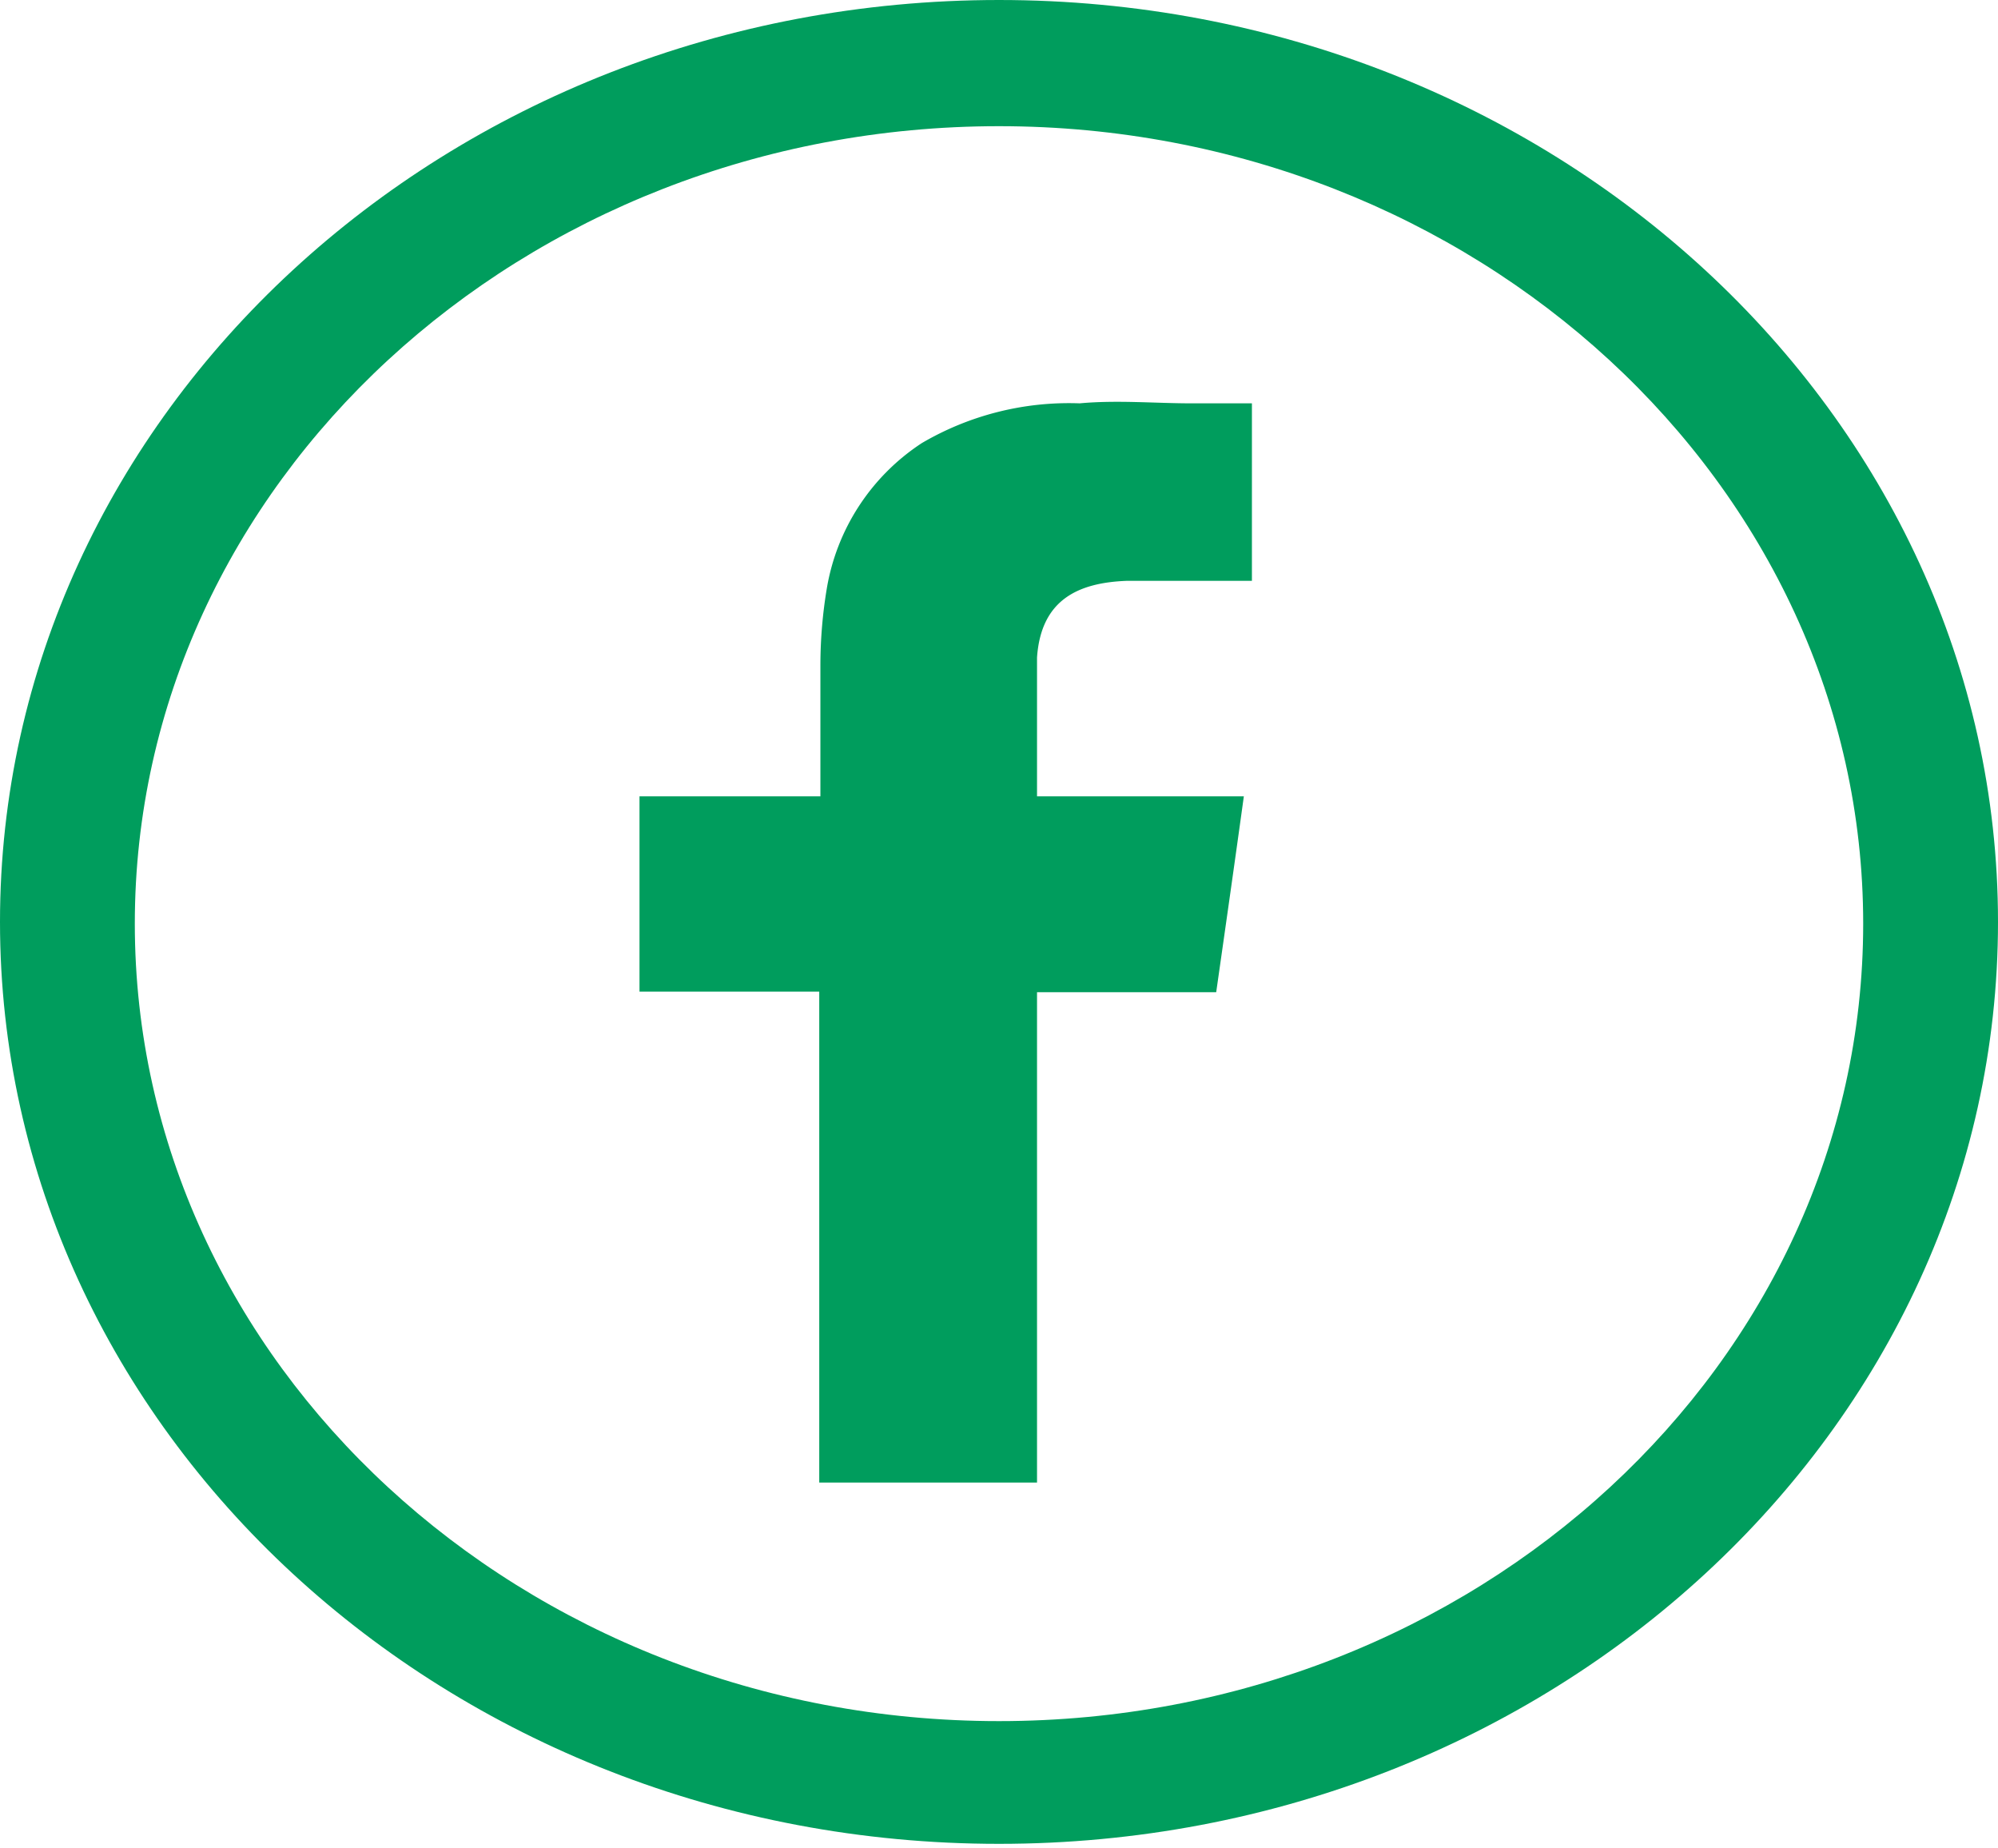 <svg id="Capa_1" data-name="Capa 1" xmlns="http://www.w3.org/2000/svg" viewBox="0 0 34.68 32.07"><path d="M17.34,2.19c8.25,0,15,6.21,15,13.84s-6.72,13.84-15,13.84-15-6.21-15-13.84,6.72-13.84,15-13.84m0-2.19C7.76,0,0,7.18,0,16s7.76,16,17.34,16,17.34-7.18,17.34-16S26.92,0,17.34,0Z" style="fill:#009d5d"/><path d="M19.57,10.08c.63,0,1.26,0,1.9,0h.26V7C21.39,7,21,7,20.68,7c-.64,0-1.29-.06-1.94,0A5.05,5.05,0,0,0,16,7.69a3.76,3.76,0,0,0-1.65,2.53,8.15,8.15,0,0,0-.11,1.3c0,.68,0,1.37,0,2.05v.25H11.1v3.39h3.12v8.52H18V17.22h3.11c.16-1.12.32-2.24.48-3.4H18s0-1.68,0-2.41C18.07,10.41,18.71,10.11,19.57,10.08Z" style="fill:#009d5d;fill-rule:evenodd"/></svg>